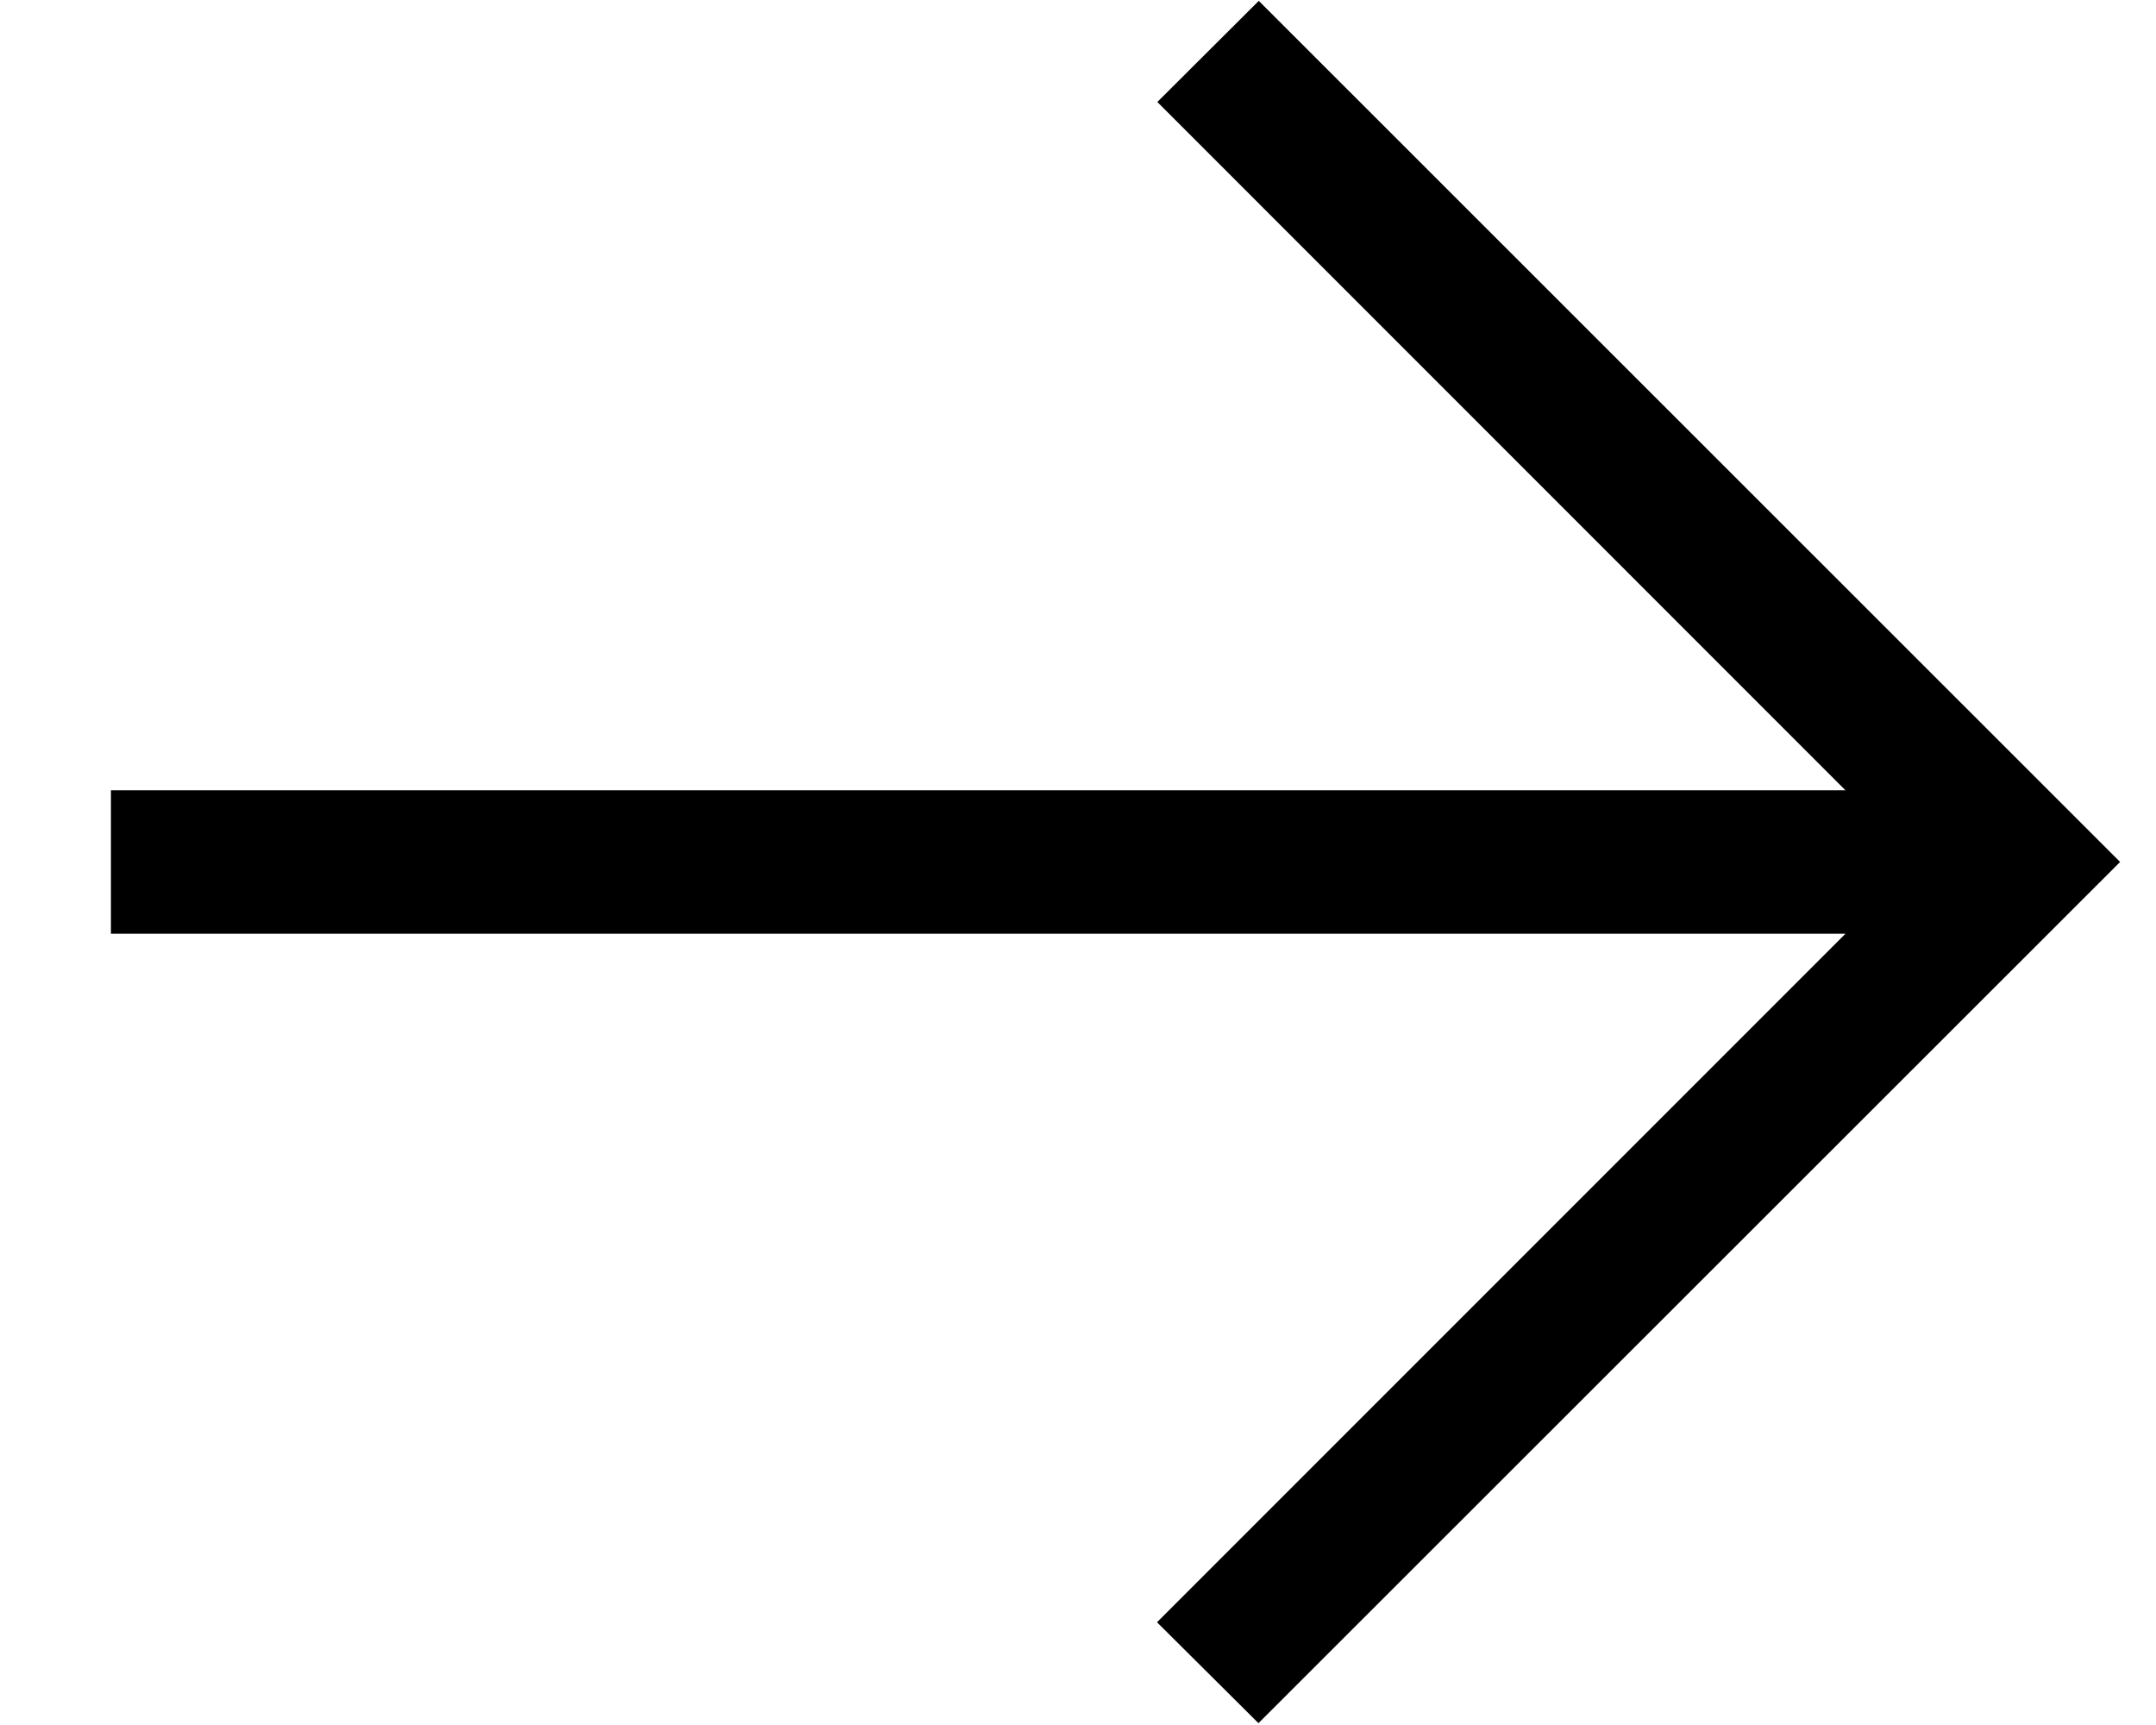 <svg width="20" height="16" viewBox="0 0 20 16" fill="none" xmlns="http://www.w3.org/2000/svg">
<path d="M11.674 15.983L19.667 7.995L11.677 0.008L10.736 0.946L17.119 7.33L1.029 7.33V8.661L17.119 8.661L10.733 15.047L11.674 15.983Z" fill="black"/>
</svg>
